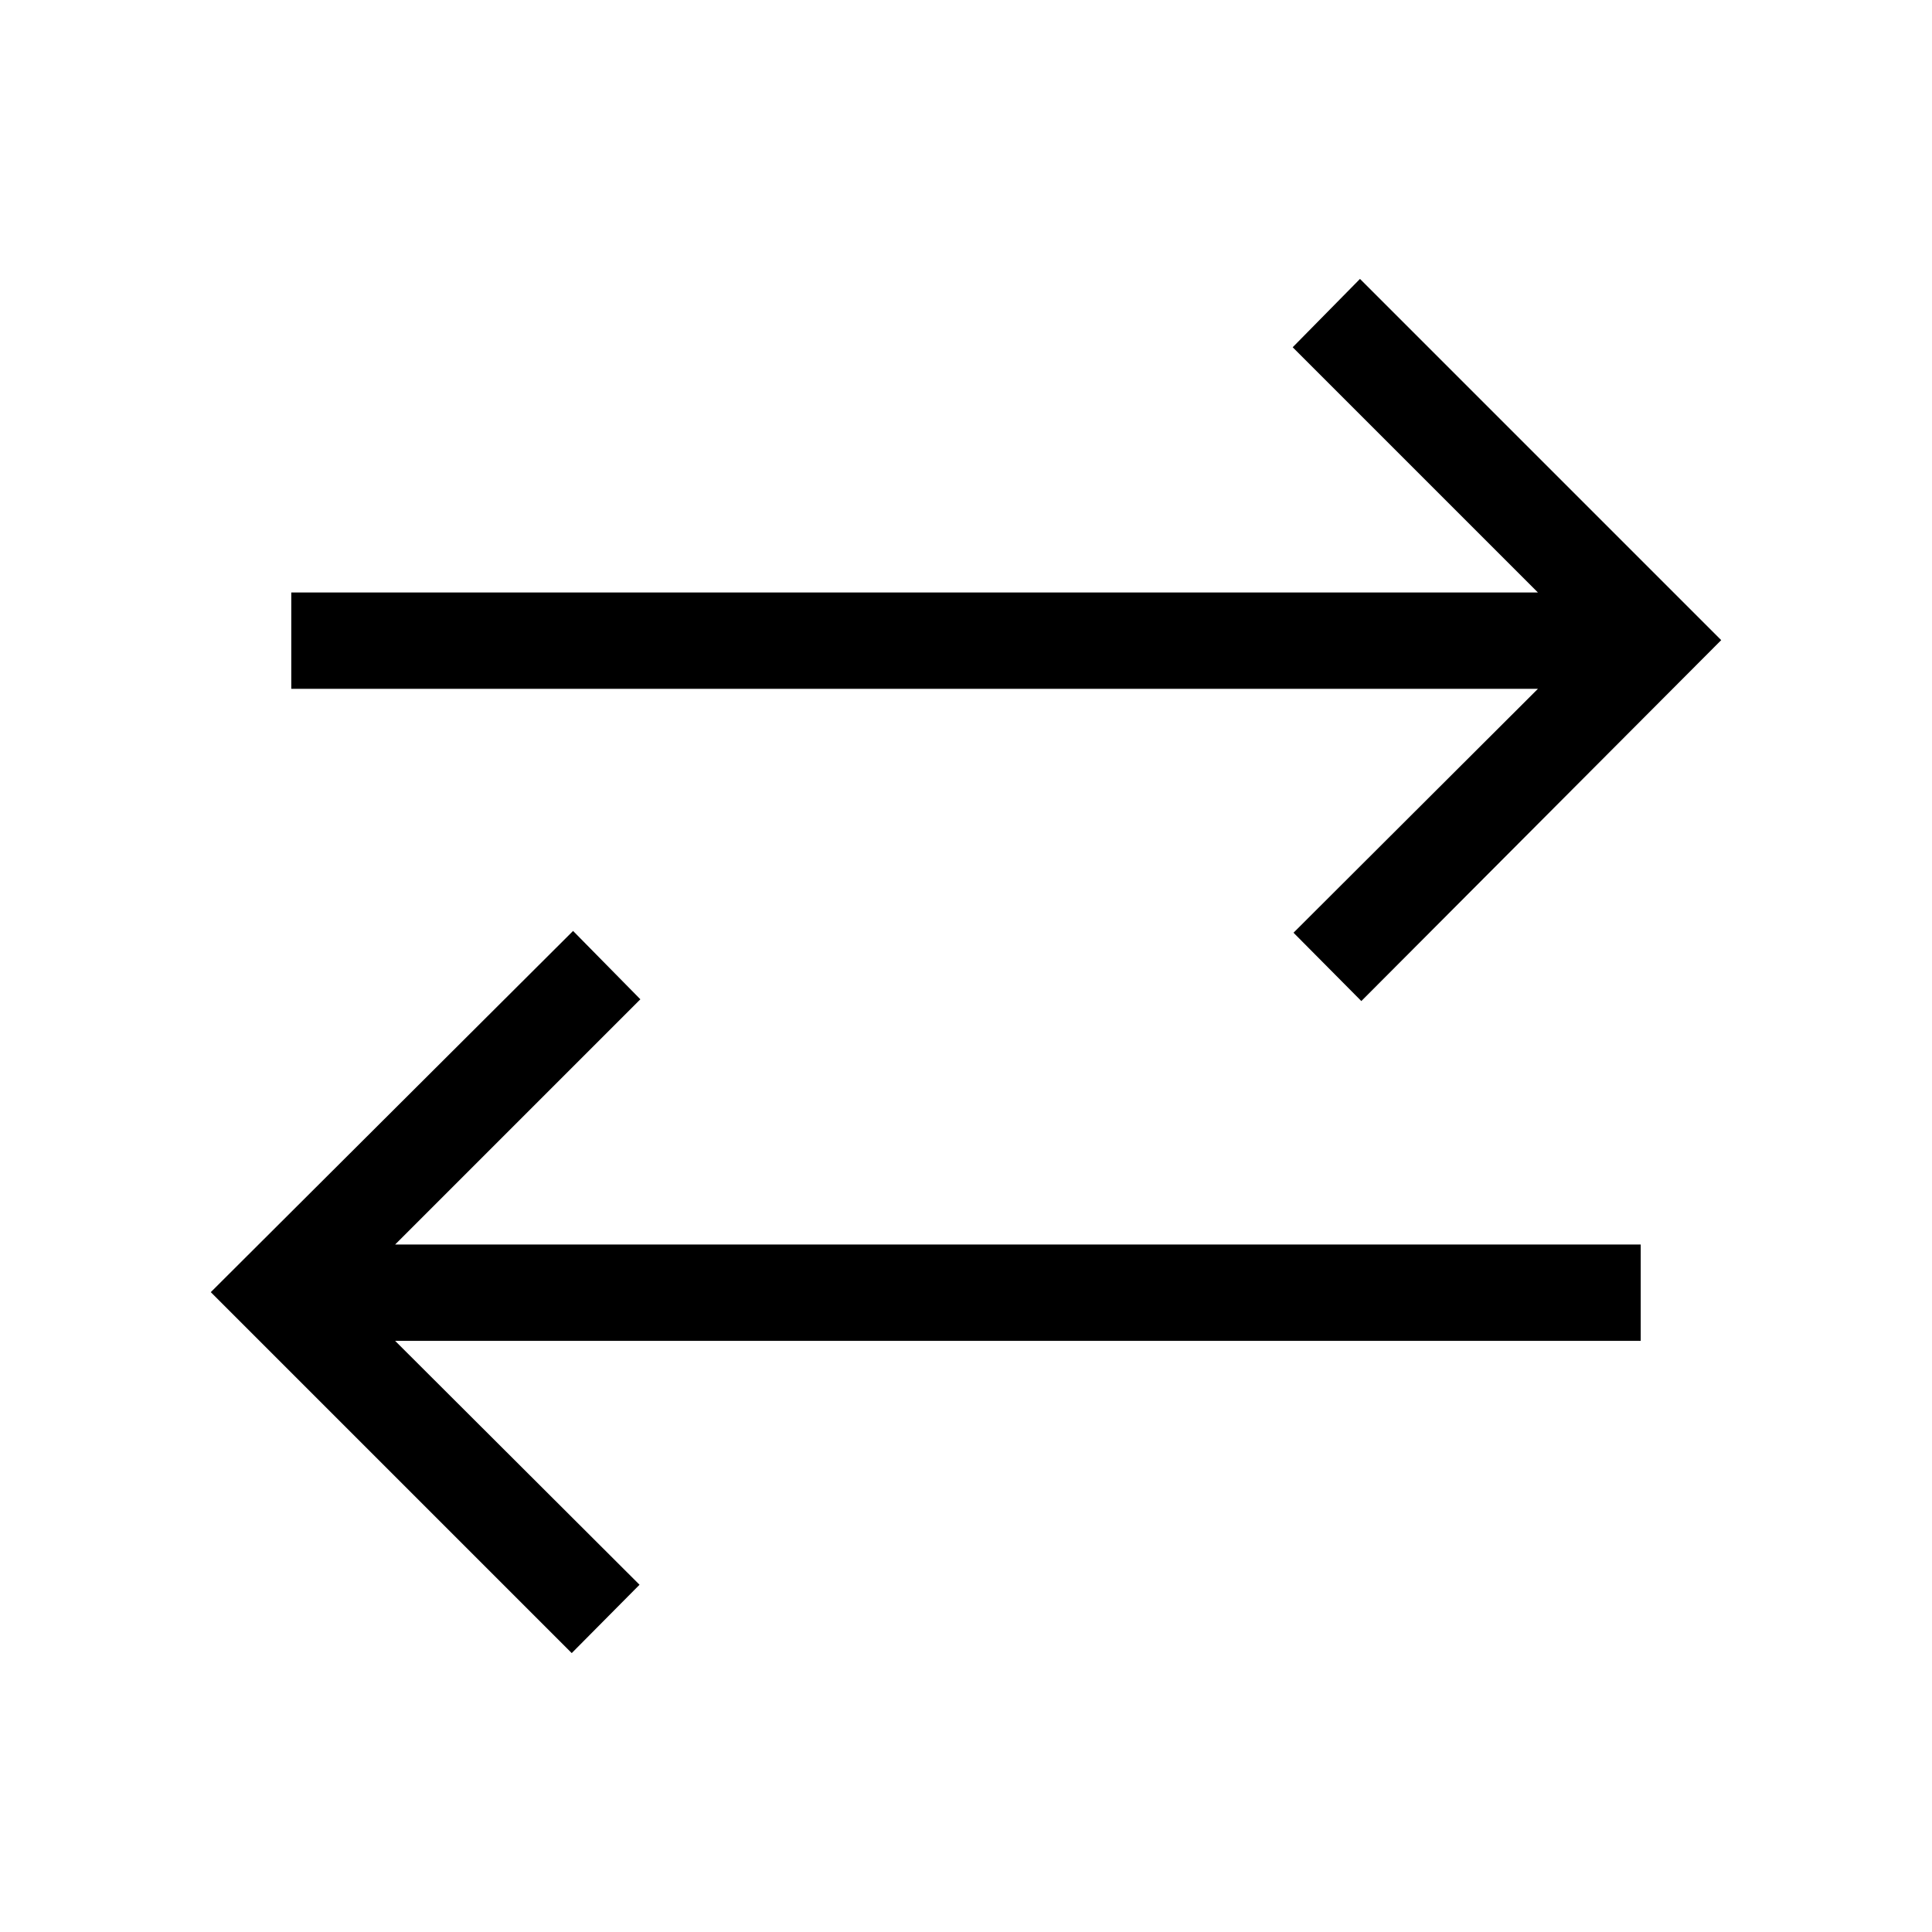<svg xmlns="http://www.w3.org/2000/svg" height="40" viewBox="0 -960 960 960" width="40"><path d="M284.09-138.59 104.74-317.94l180.02-179.48 33.43 33.96-121.85 121.85h618.92v47.88H196.34l121.44 121.18-33.69 33.96Zm392.35-323.99-33.7-33.96 121.44-121.18H144.74v-47.88h619.44L642.33-787.45l33.44-33.96 179.49 179.49-178.82 179.34Z"/></svg>